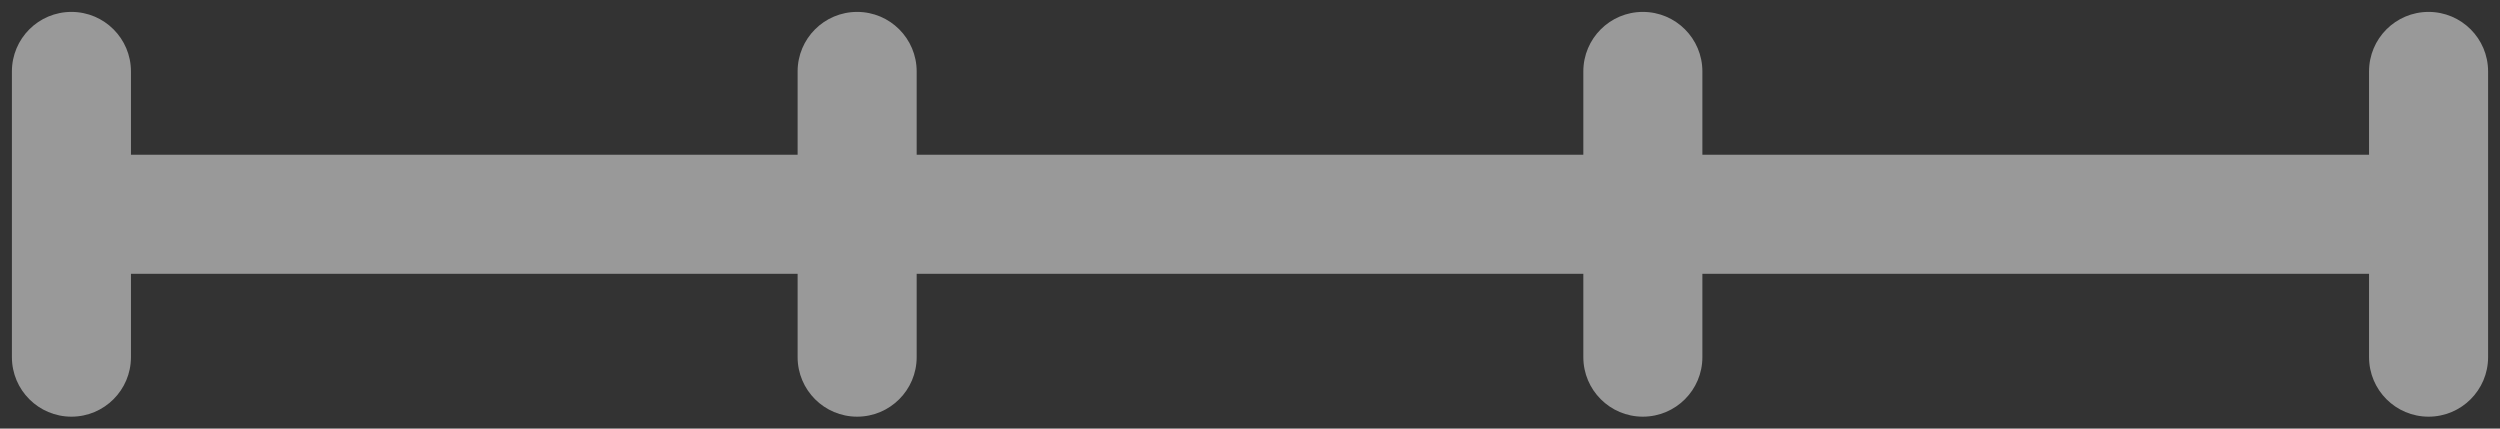 <svg width="105" height="18" viewBox="0 0 105 18" fill="none" xmlns="http://www.w3.org/2000/svg">
<rect x="0" y="0" width="105" height="18" fill="#333333" stroke="none"/>
<g clip-path="url(#clip0_483_11)">
<path fill-rule="evenodd" clip-rule="evenodd" d="M99.5 6.5L71.5 6.5V3C71.5 1.619 70.381 0.5 69 0.5C67.619 0.5 66.5 1.619 66.5 3V6.5L38.5 6.5V3C38.5 1.619 37.381 0.5 36 0.5C34.619 0.5 33.5 1.619 33.5 3V6.5L5.5 6.5V3C5.5 1.619 4.381 0.5 3 0.5C1.619 0.5 0.5 1.619 0.5 3V15C0.5 16.381 1.619 17.5 3 17.5C4.381 17.5 5.5 16.381 5.5 15V11.5L33.5 11.5V15C33.5 16.381 34.619 17.5 36 17.5C37.381 17.5 38.5 16.381 38.5 15V11.5L66.5 11.5V15C66.5 16.381 67.619 17.5 69 17.5C70.381 17.5 71.5 16.381 71.5 15V11.5L99.5 11.5V15C99.5 16.381 100.619 17.5 102 17.5C103.381 17.5 104.5 16.381 104.5 15V9V3C104.5 1.619 103.381 0.5 102 0.5C100.619 0.5 99.5 1.619 99.5 3V6.5Z" fill="white" fill-opacity="0.5"/>
</g>
<defs>
<clipPath id="clip0_483_11">
<rect width="17" height="104" fill="white" transform="matrix(0 1 -1 0 104.5 0.5)"/>
</clipPath>
</defs>
</svg>
